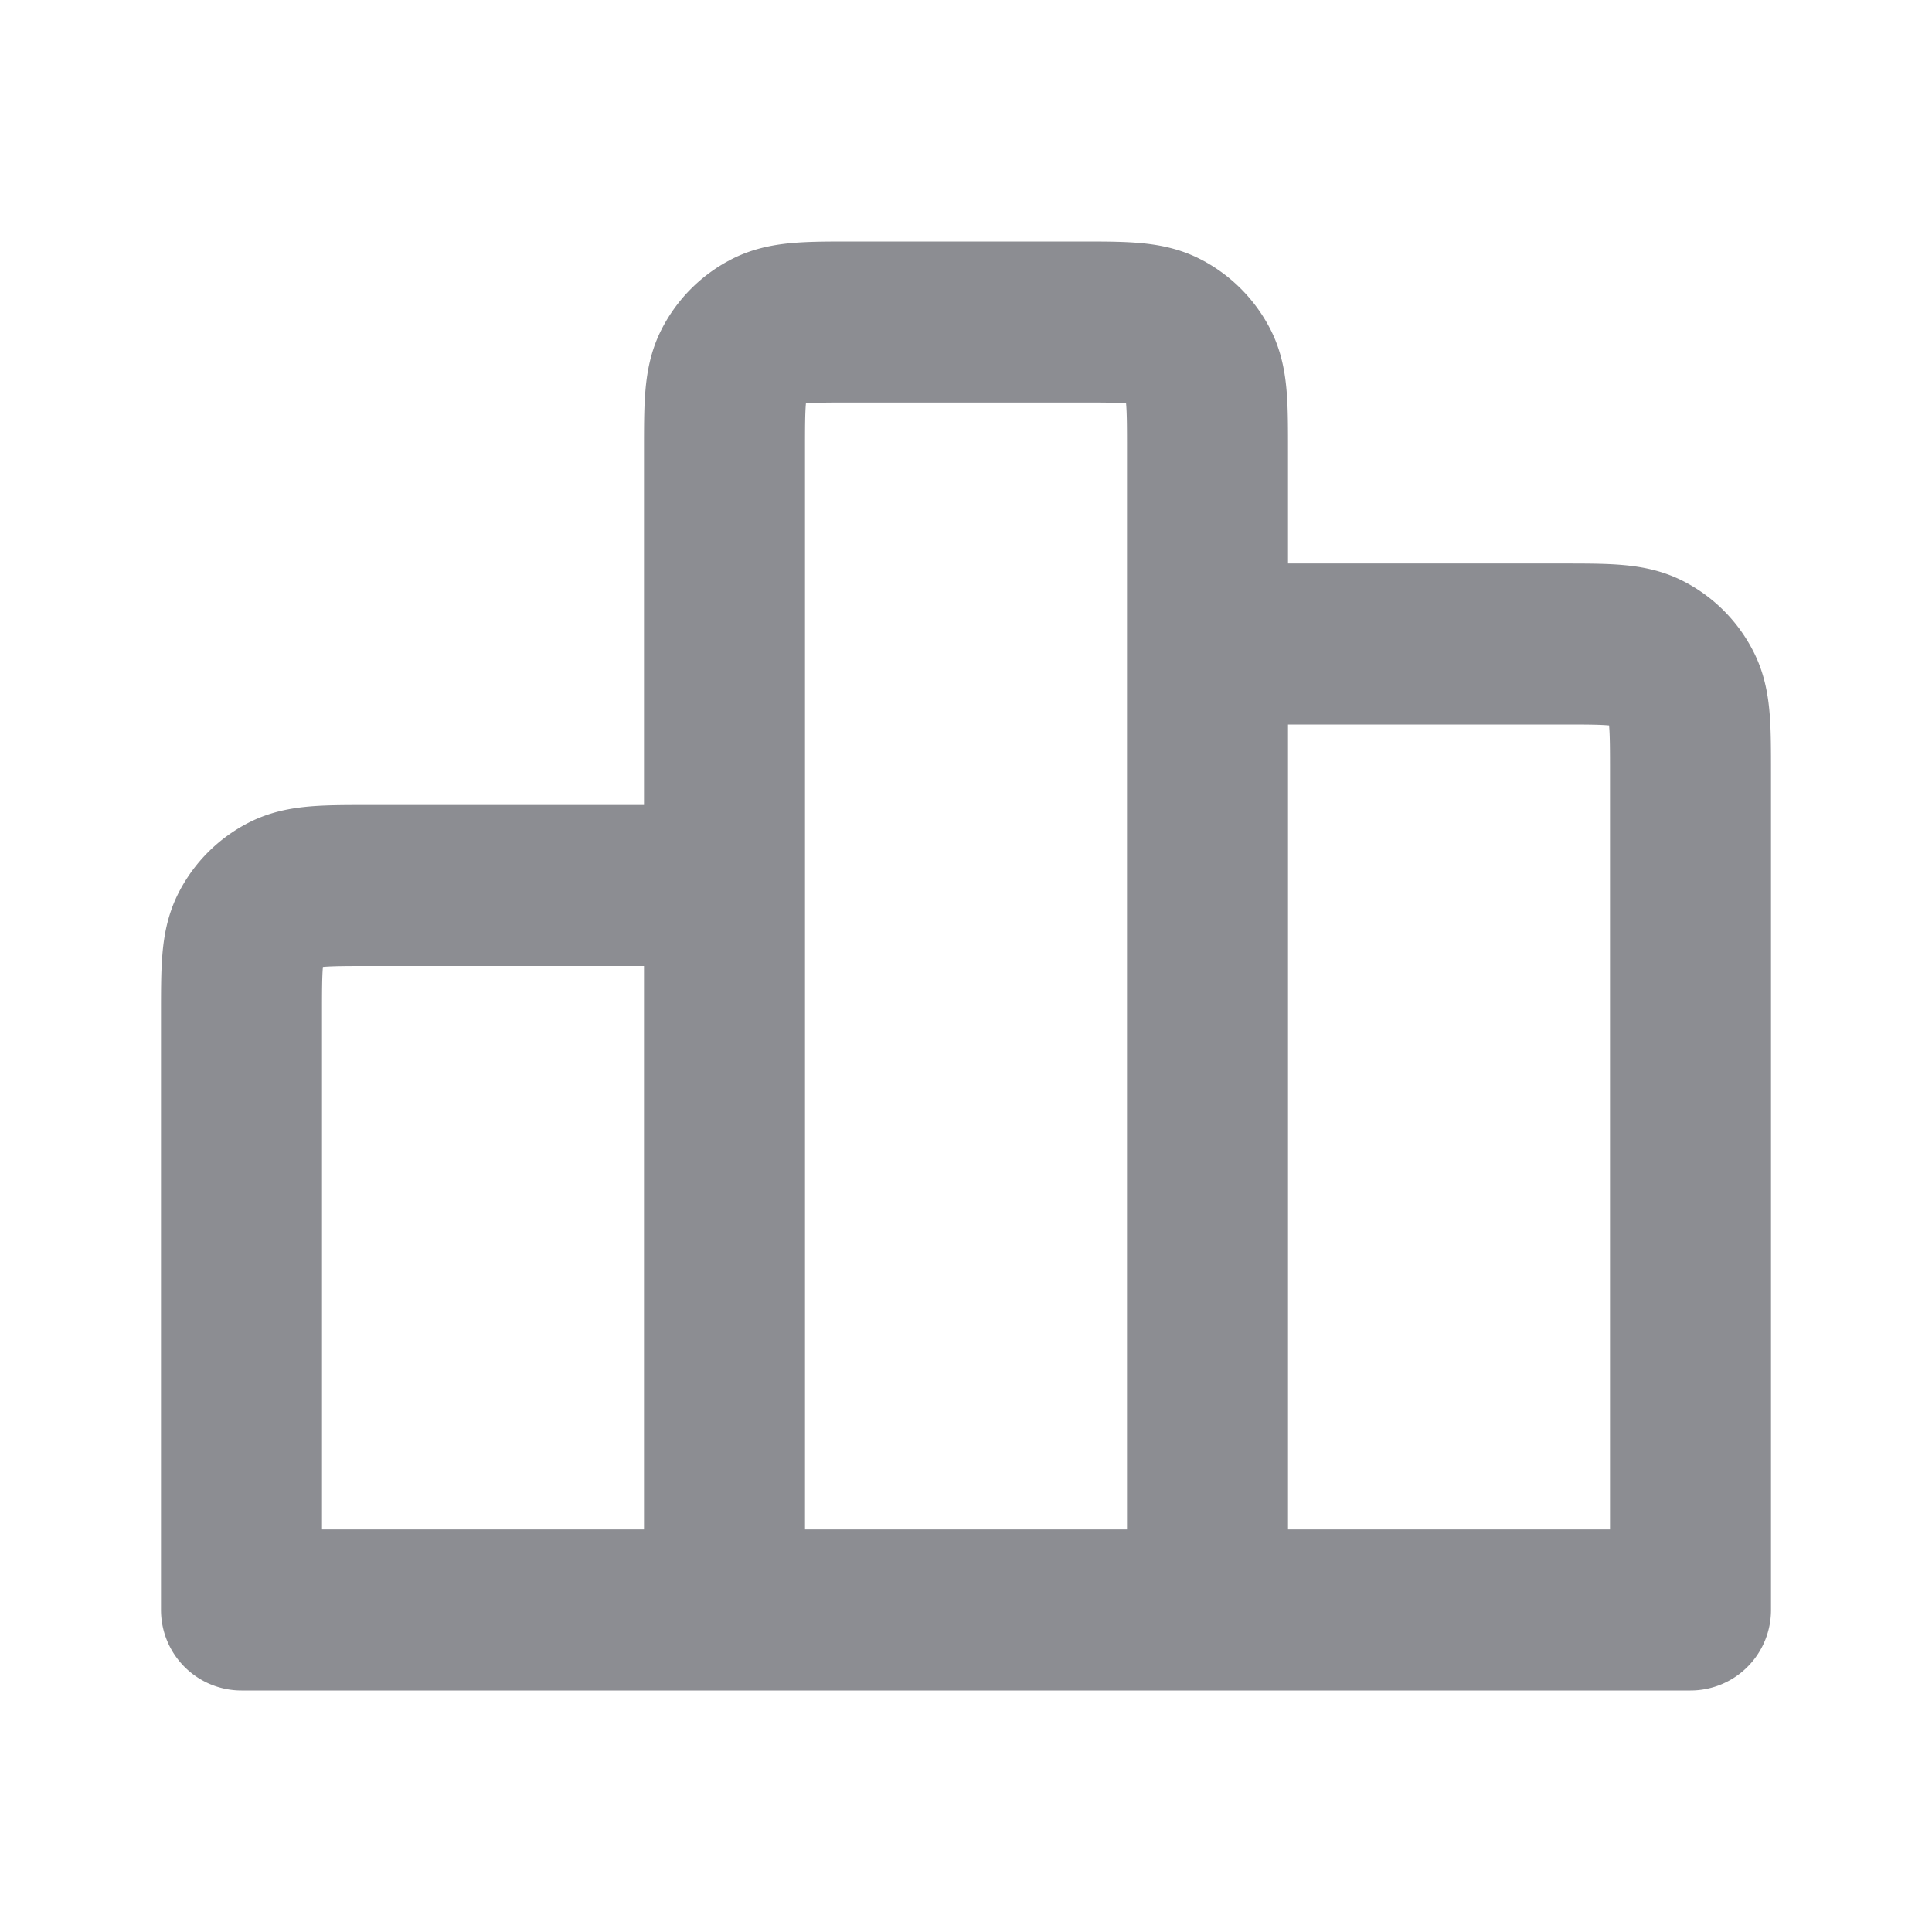 <svg width="24" height="24" fill="none" xmlns="http://www.w3.org/2000/svg"><path d="M9 20v-9H4.6c-.56 0-.84 0-1.054.109a1 1 0 0 0-.437.437C3 11.76 3 12.04 3 12.6V20h6Zm0 0h6m-6 0V5.6c0-.56 0-.84.109-1.054a1 1 0 0 1 .437-.437C9.76 4 10.04 4 10.6 4h2.8c.56 0 .84 0 1.054.109.188.096.34.249.437.437C15 4.76 15 5.04 15 5.6V20m0 0h6V9.6c0-.56 0-.84-.11-1.054a.998.998 0 0 0-.436-.437C20.241 8 19.96 8 19.4 8H15v12Z" stroke="#8C8D92" stroke-width="2" stroke-linecap="round" stroke-linejoin="round"/></svg>
